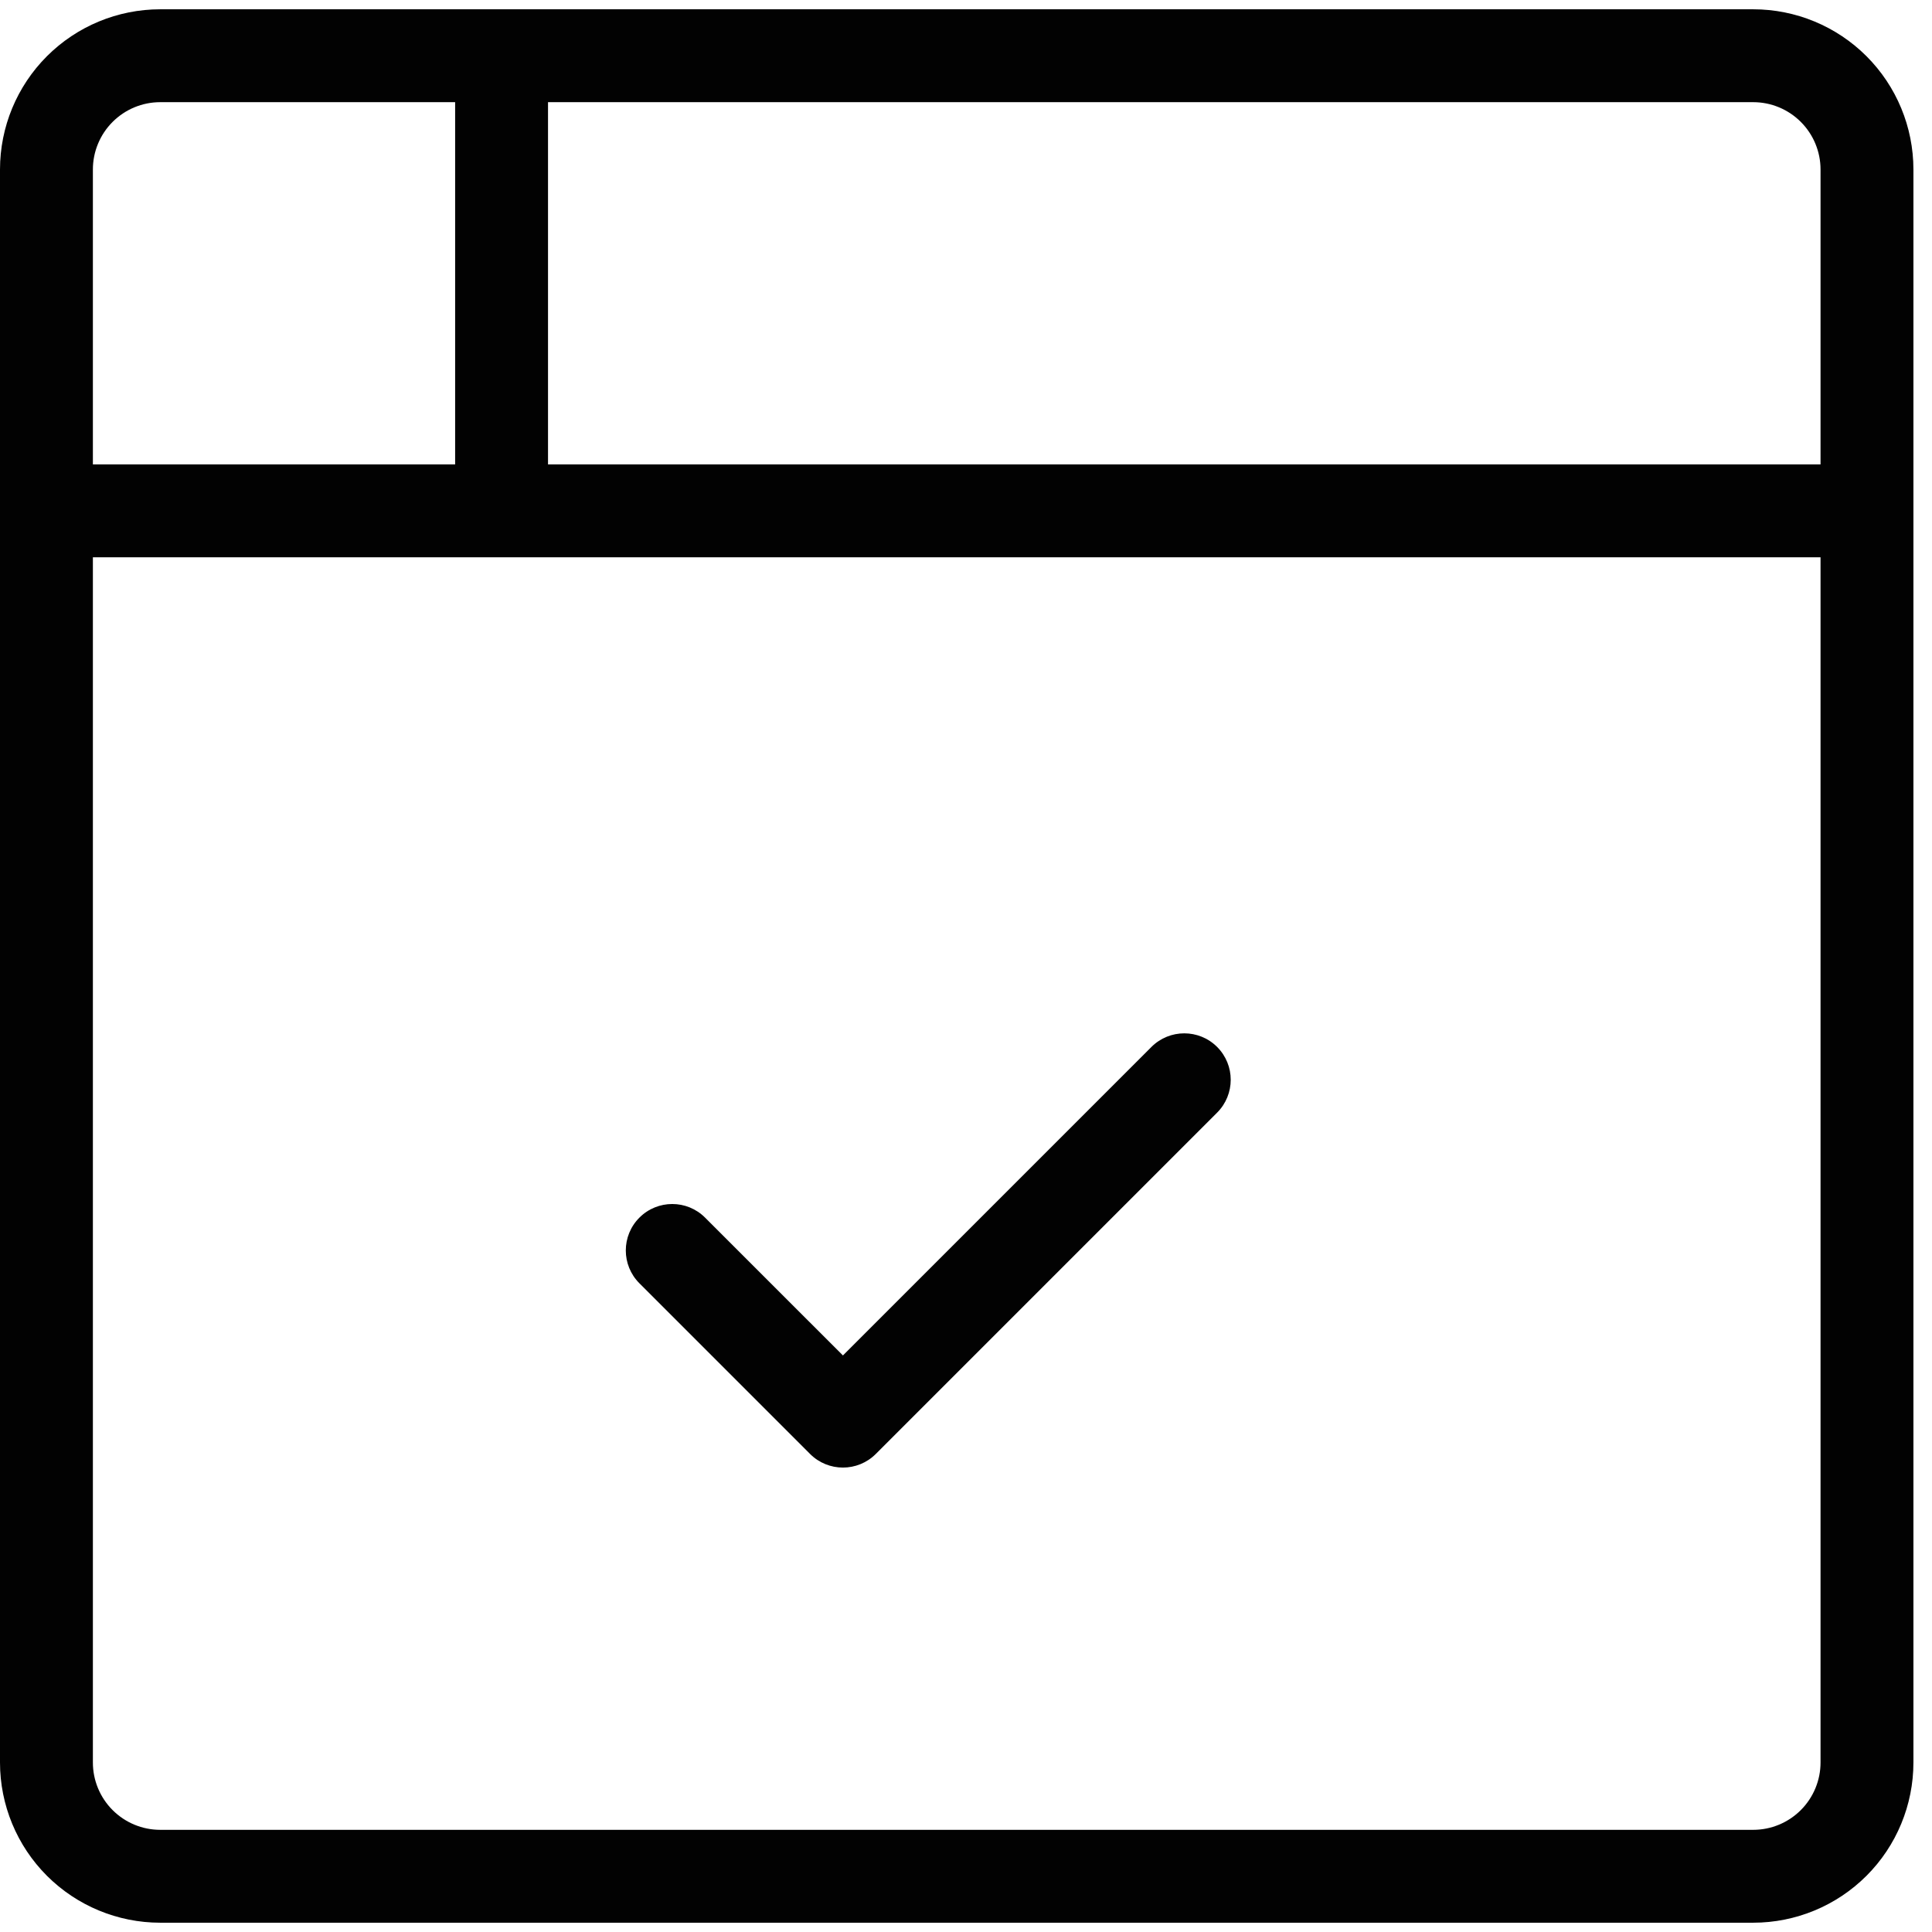 <svg width="104" height="104" viewBox="0 0 104 104" fill="none" xmlns="http://www.w3.org/2000/svg" xmlns:xlink="http://www.w3.org/1999/xlink">
<path d="M8.625,5.5C7.664,5.5 6.742,5.882 6.062,6.562C5.382,7.242 5,8.164 5,9.125L5,25L24.5,25L24.5,5.5L8.625,5.5ZM8.625,0.5C6.338,0.5 4.144,1.409 2.526,3.026C0.909,4.644 0,6.837 0,9.125L0,94.875C0,97.162 0.909,99.356 2.526,100.974C4.144,102.591 6.338,103.5 8.625,103.5L94.375,103.5C96.662,103.5 98.856,102.591 100.474,100.974C102.091,99.356 103,97.162 103,94.875L103,9.125C103,6.838 102.091,4.644 100.474,3.026C98.856,1.409 96.662,0.5 94.375,0.5L8.625,0.5ZM29.5,5.5L29.5,25L98,25L98,9.125C98,8.164 97.618,7.242 96.938,6.562C96.258,5.882 95.336,5.5 94.375,5.5L29.5,5.5ZM98,30L5,30L5,94.875C5,95.836 5.382,96.758 6.062,97.438C6.742,98.118 7.664,98.5 8.625,98.5L94.375,98.5C95.336,98.5 96.258,98.118 96.938,97.438C97.618,96.758 98,95.836 98,94.875L98,30ZM65.518,56.357C66.494,57.334 66.494,58.916 65.518,59.893L47.143,78.268C46.166,79.244 44.584,79.244 43.607,78.268L34.42,69.08C33.443,68.104 33.443,66.521 34.42,65.545C35.396,64.568 36.979,64.568 37.955,65.545L45.375,72.964L61.982,56.357C62.959,55.381 64.541,55.381 65.518,56.357Z" clip-rule="evenodd" fill-rule="evenodd" fill="#020202"/>
</svg>
